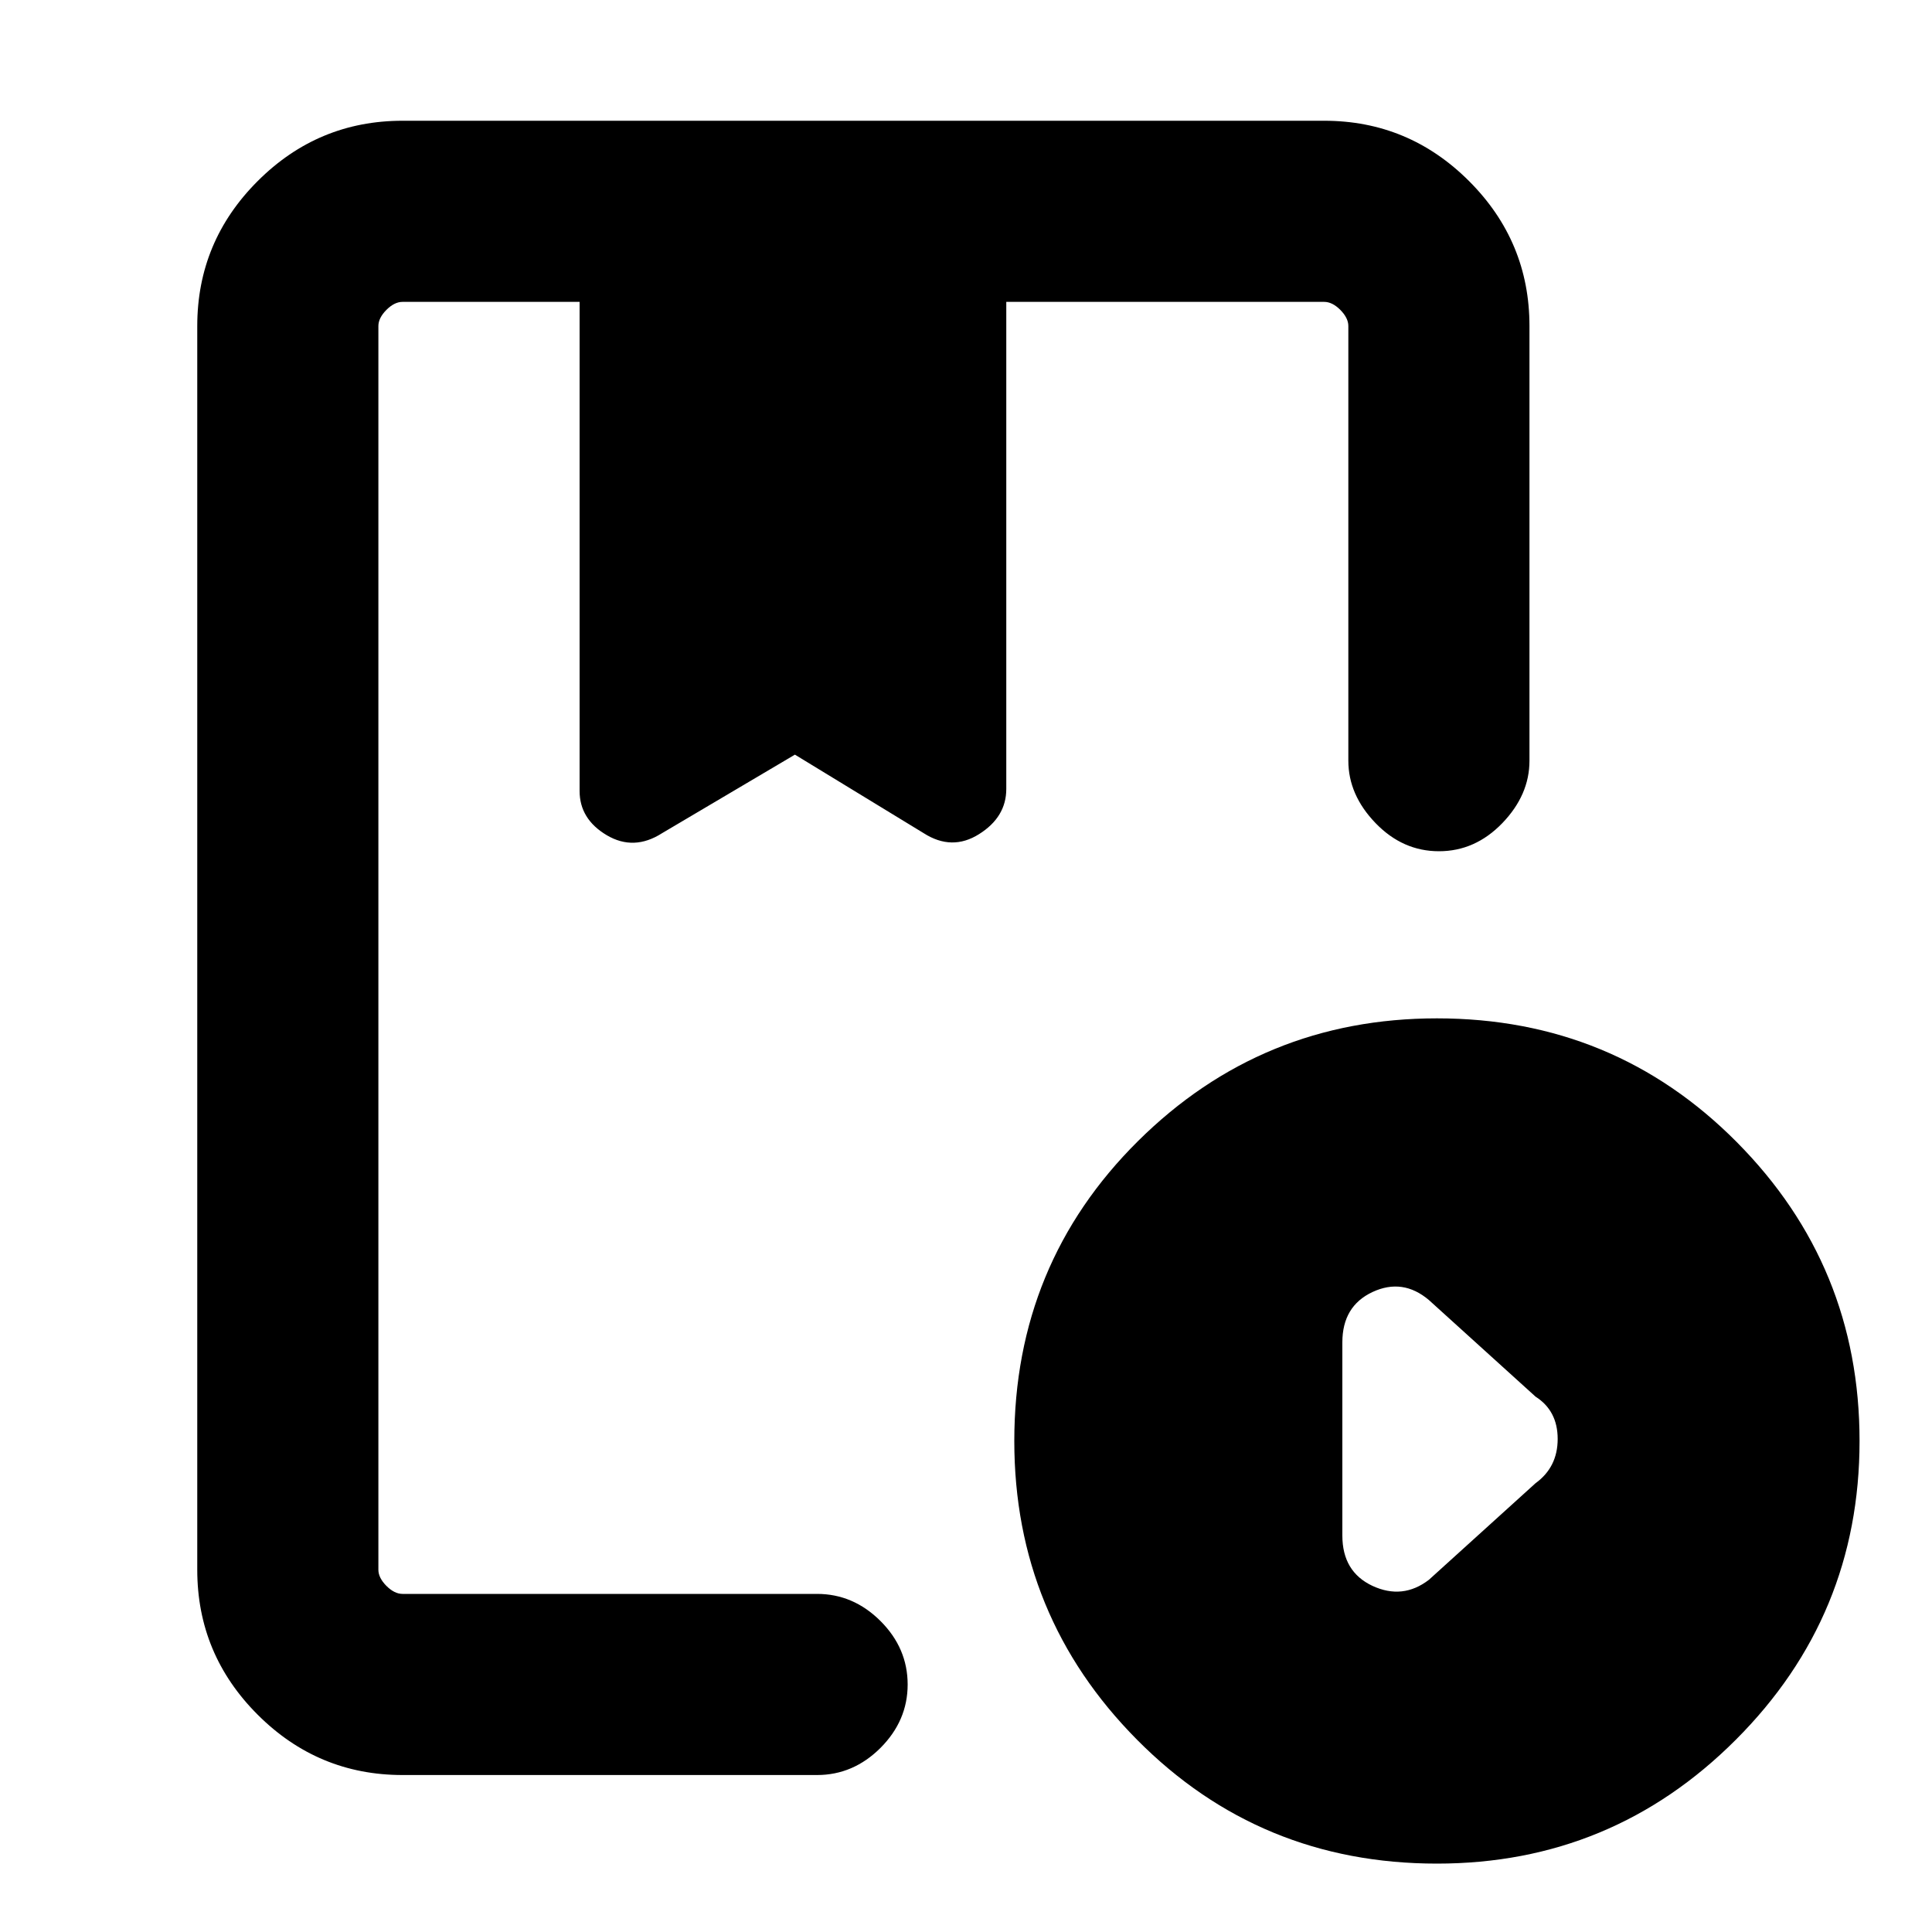 <svg xmlns="http://www.w3.org/2000/svg" height="20" width="20"><path d="M4.167 18.375Q3.292 18.375 2.667 17.75Q2.042 17.125 2.042 16.25V3.375Q2.042 2.5 2.667 1.875Q3.292 1.25 4.167 1.25H13.708Q14.583 1.25 15.208 1.875Q15.833 2.5 15.833 3.375V7.875Q15.833 8.229 15.552 8.521Q15.271 8.812 14.896 8.812Q14.521 8.812 14.24 8.521Q13.958 8.229 13.958 7.875V3.375Q13.958 3.292 13.875 3.208Q13.792 3.125 13.708 3.125H10.417V8.167Q10.417 8.458 10.135 8.635Q9.854 8.812 9.562 8.625L8.229 7.812L6.854 8.625Q6.562 8.812 6.281 8.646Q6 8.479 6 8.188V3.125H4.167Q4.083 3.125 4 3.208Q3.917 3.292 3.917 3.375V16.25Q3.917 16.333 4 16.417Q4.083 16.5 4.167 16.5H8.458Q8.833 16.5 9.115 16.781Q9.396 17.062 9.396 17.438Q9.396 17.812 9.115 18.094Q8.833 18.375 8.458 18.375ZM14.875 19.292Q13.042 19.292 11.771 18.01Q10.5 16.729 10.5 14.917Q10.5 13.083 11.781 11.812Q13.062 10.542 14.875 10.542Q16.708 10.542 17.979 11.823Q19.25 13.104 19.25 14.917Q19.25 16.729 17.969 18.01Q16.688 19.292 14.875 19.292ZM14.792 16.354 15.896 15.354Q16.125 15.188 16.125 14.896Q16.125 14.604 15.896 14.458L14.792 13.458Q14.521 13.229 14.208 13.375Q13.896 13.521 13.896 13.896V15.896Q13.896 16.271 14.208 16.417Q14.521 16.562 14.792 16.354ZM8.458 3.125H4.167Q4.083 3.125 4 3.125Q3.917 3.125 3.917 3.125Q3.917 3.125 4 3.125Q4.083 3.125 4.167 3.125H6Q6 3.125 6.281 3.125Q6.562 3.125 6.854 3.125H8.229H9.562Q9.854 3.125 10.135 3.125Q10.417 3.125 10.417 3.125H13.708Q13.792 3.125 13.875 3.125Q13.958 3.125 13.958 3.125Q12.667 3.125 11.812 3.125Q10.958 3.125 9.667 3.125Q9.333 3.125 9.073 3.125Q8.812 3.125 8.458 3.125ZM6 3.125Q6 3.125 6.281 3.125Q6.562 3.125 6.854 3.125H8.229H9.562Q9.854 3.125 10.135 3.125Q10.417 3.125 10.417 3.125Z"/></svg>